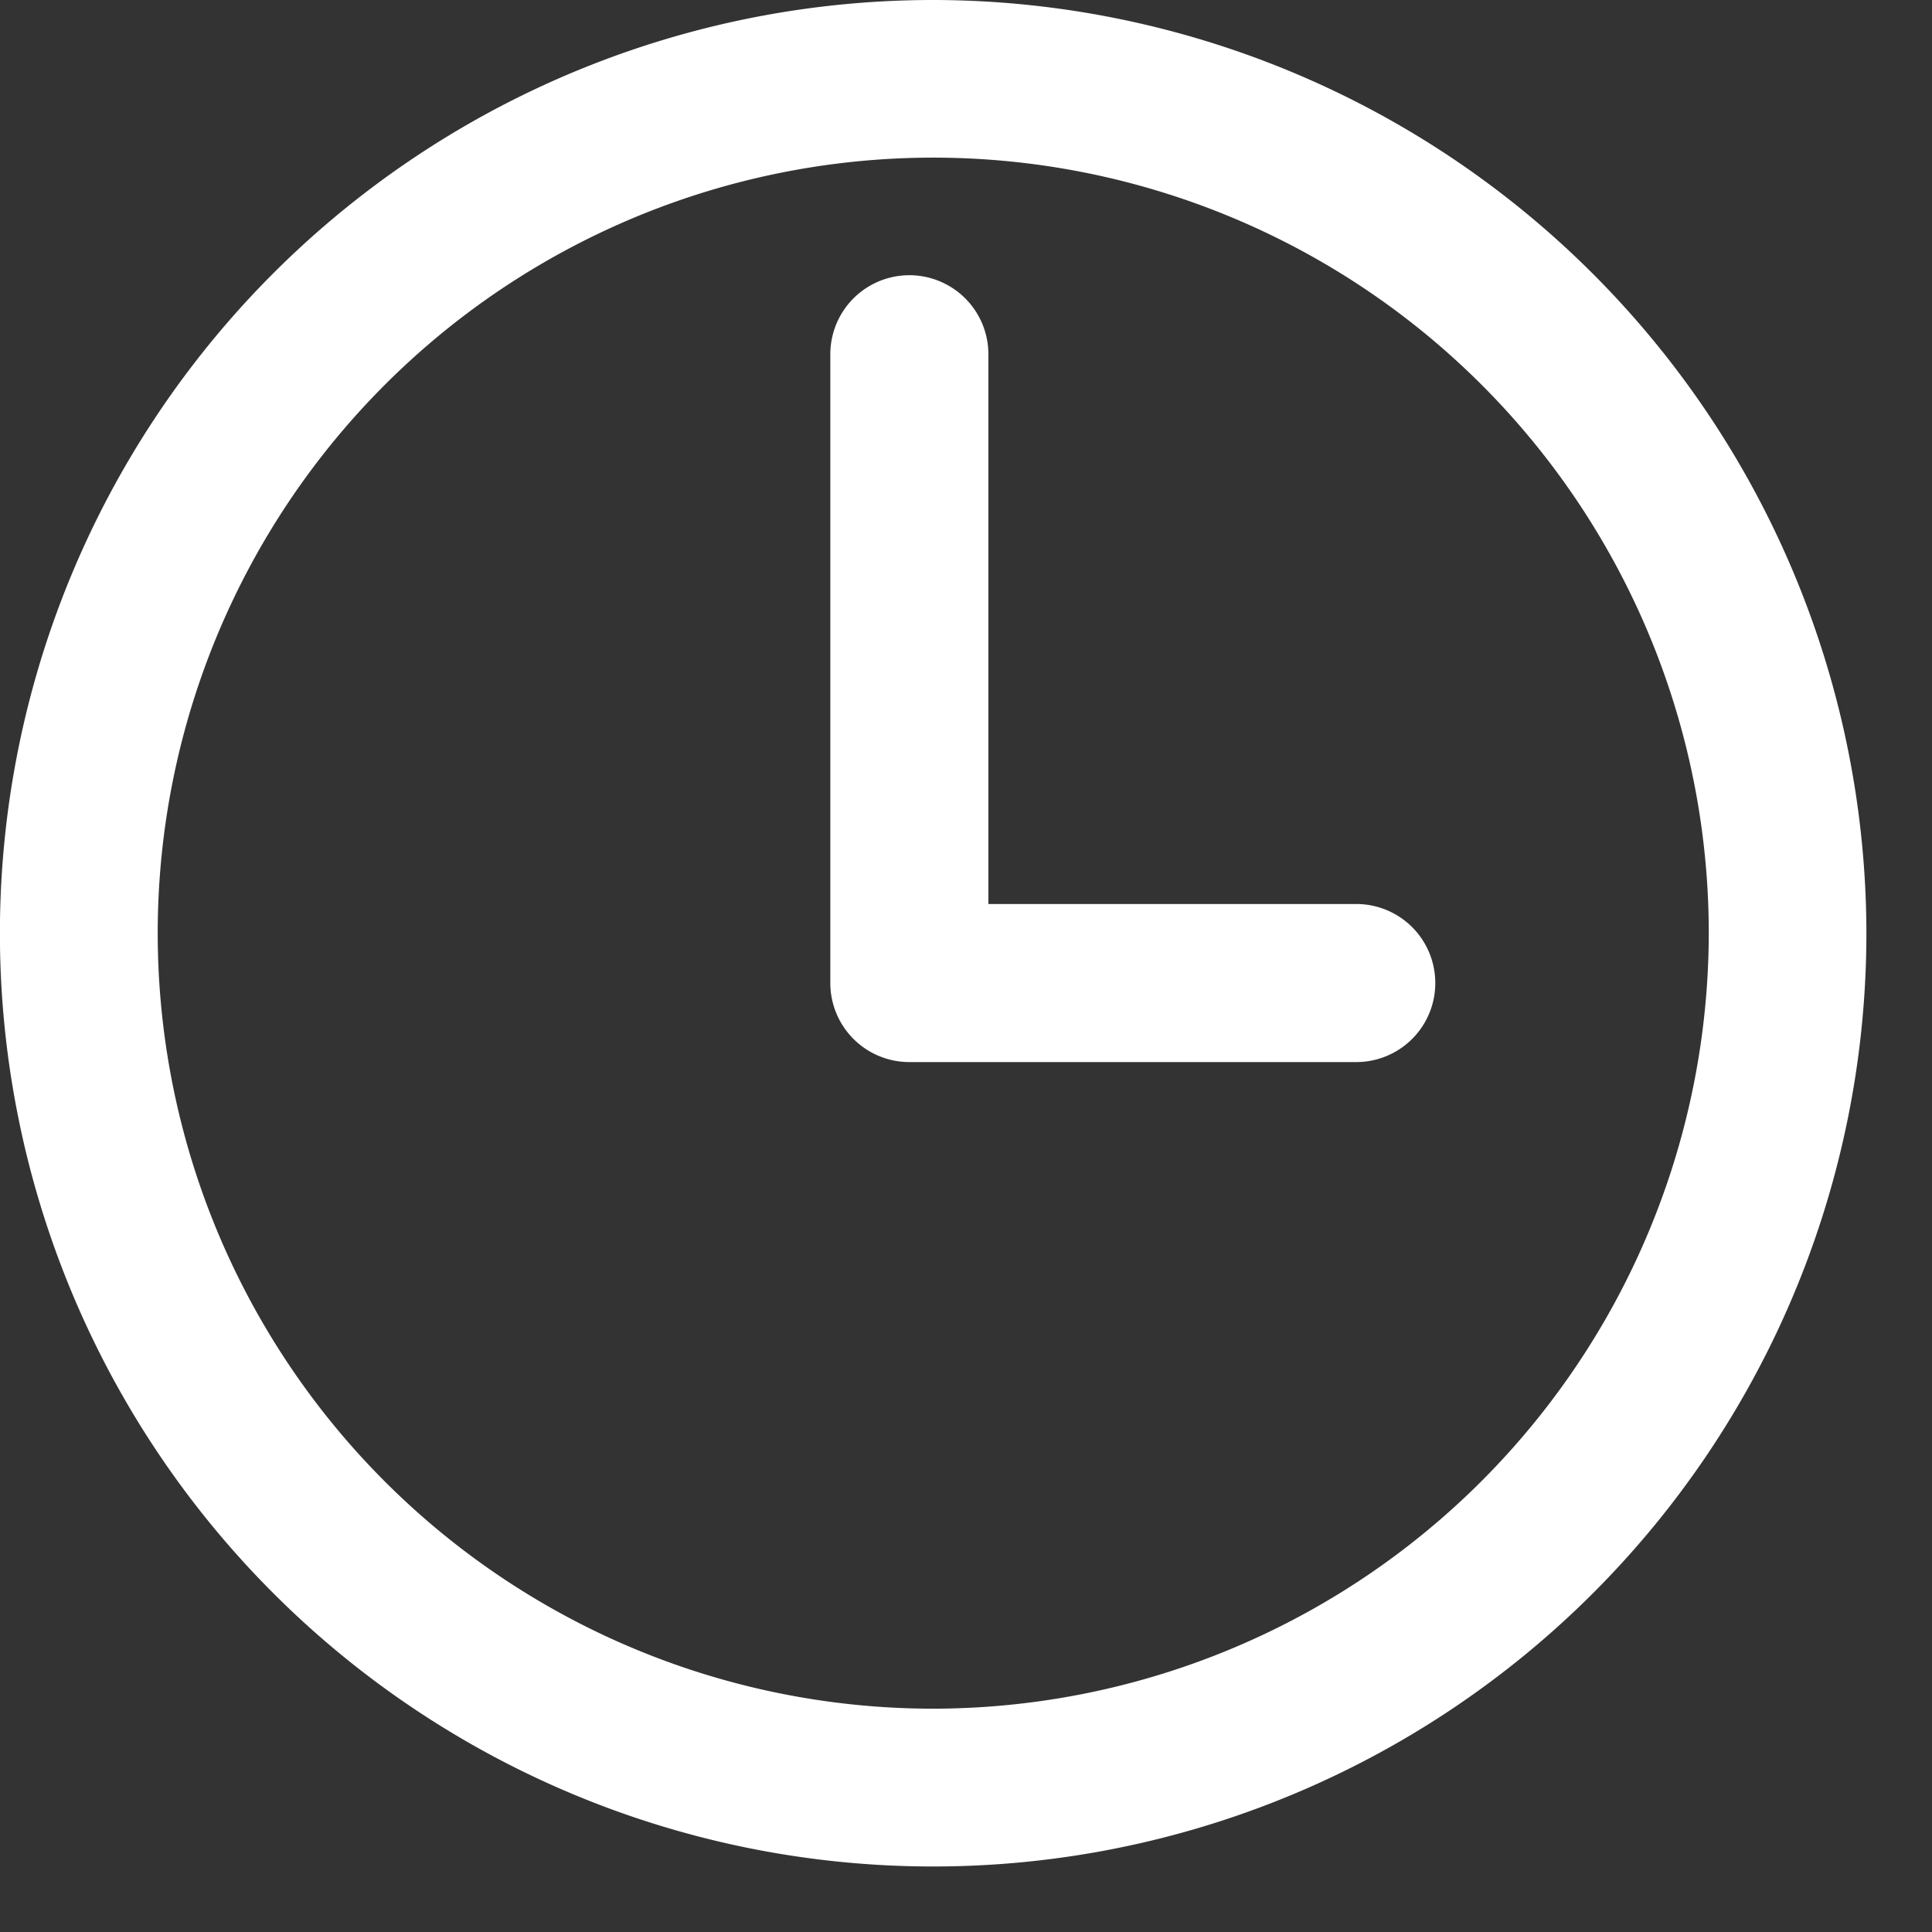 <svg id="watch" xmlns="http://www.w3.org/2000/svg" width="22" height="22" viewBox="0 0 22 22">
  <rect x="0" y="0" width="22" height="22" fill="#333333" stroke="none"/>
  <g id="Group_1388" data-name="Group 1388">
    <g id="Group_1387" data-name="Group 1387">
      <path id="Path_1001" data-name="Path 1001" d="M10.627,0A10.627,10.627,0,1,0,21.253,10.627,10.639,10.639,0,0,0,10.627,0Zm0,19.457a8.831,8.831,0,1,1,8.831-8.831A8.841,8.841,0,0,1,10.627,19.457Z" fill="#fff"/>
    </g>
  </g>
  <g id="Group_1390" data-name="Group 1390" transform="translate(9.459 3.136)">
    <g id="Group_1389" data-name="Group 1389">
      <path id="Path_1002" data-name="Path 1002" d="M233.863,82.7h-4.191V76.44a.9.9,0,1,0-1.8,0V83.6a.9.9,0,0,0,.9.9h5.089a.9.9,0,1,0,0-1.8Z" transform="translate(-227.876 -75.542)" fill="#fff"/>
    </g>
  </g>
</svg>
